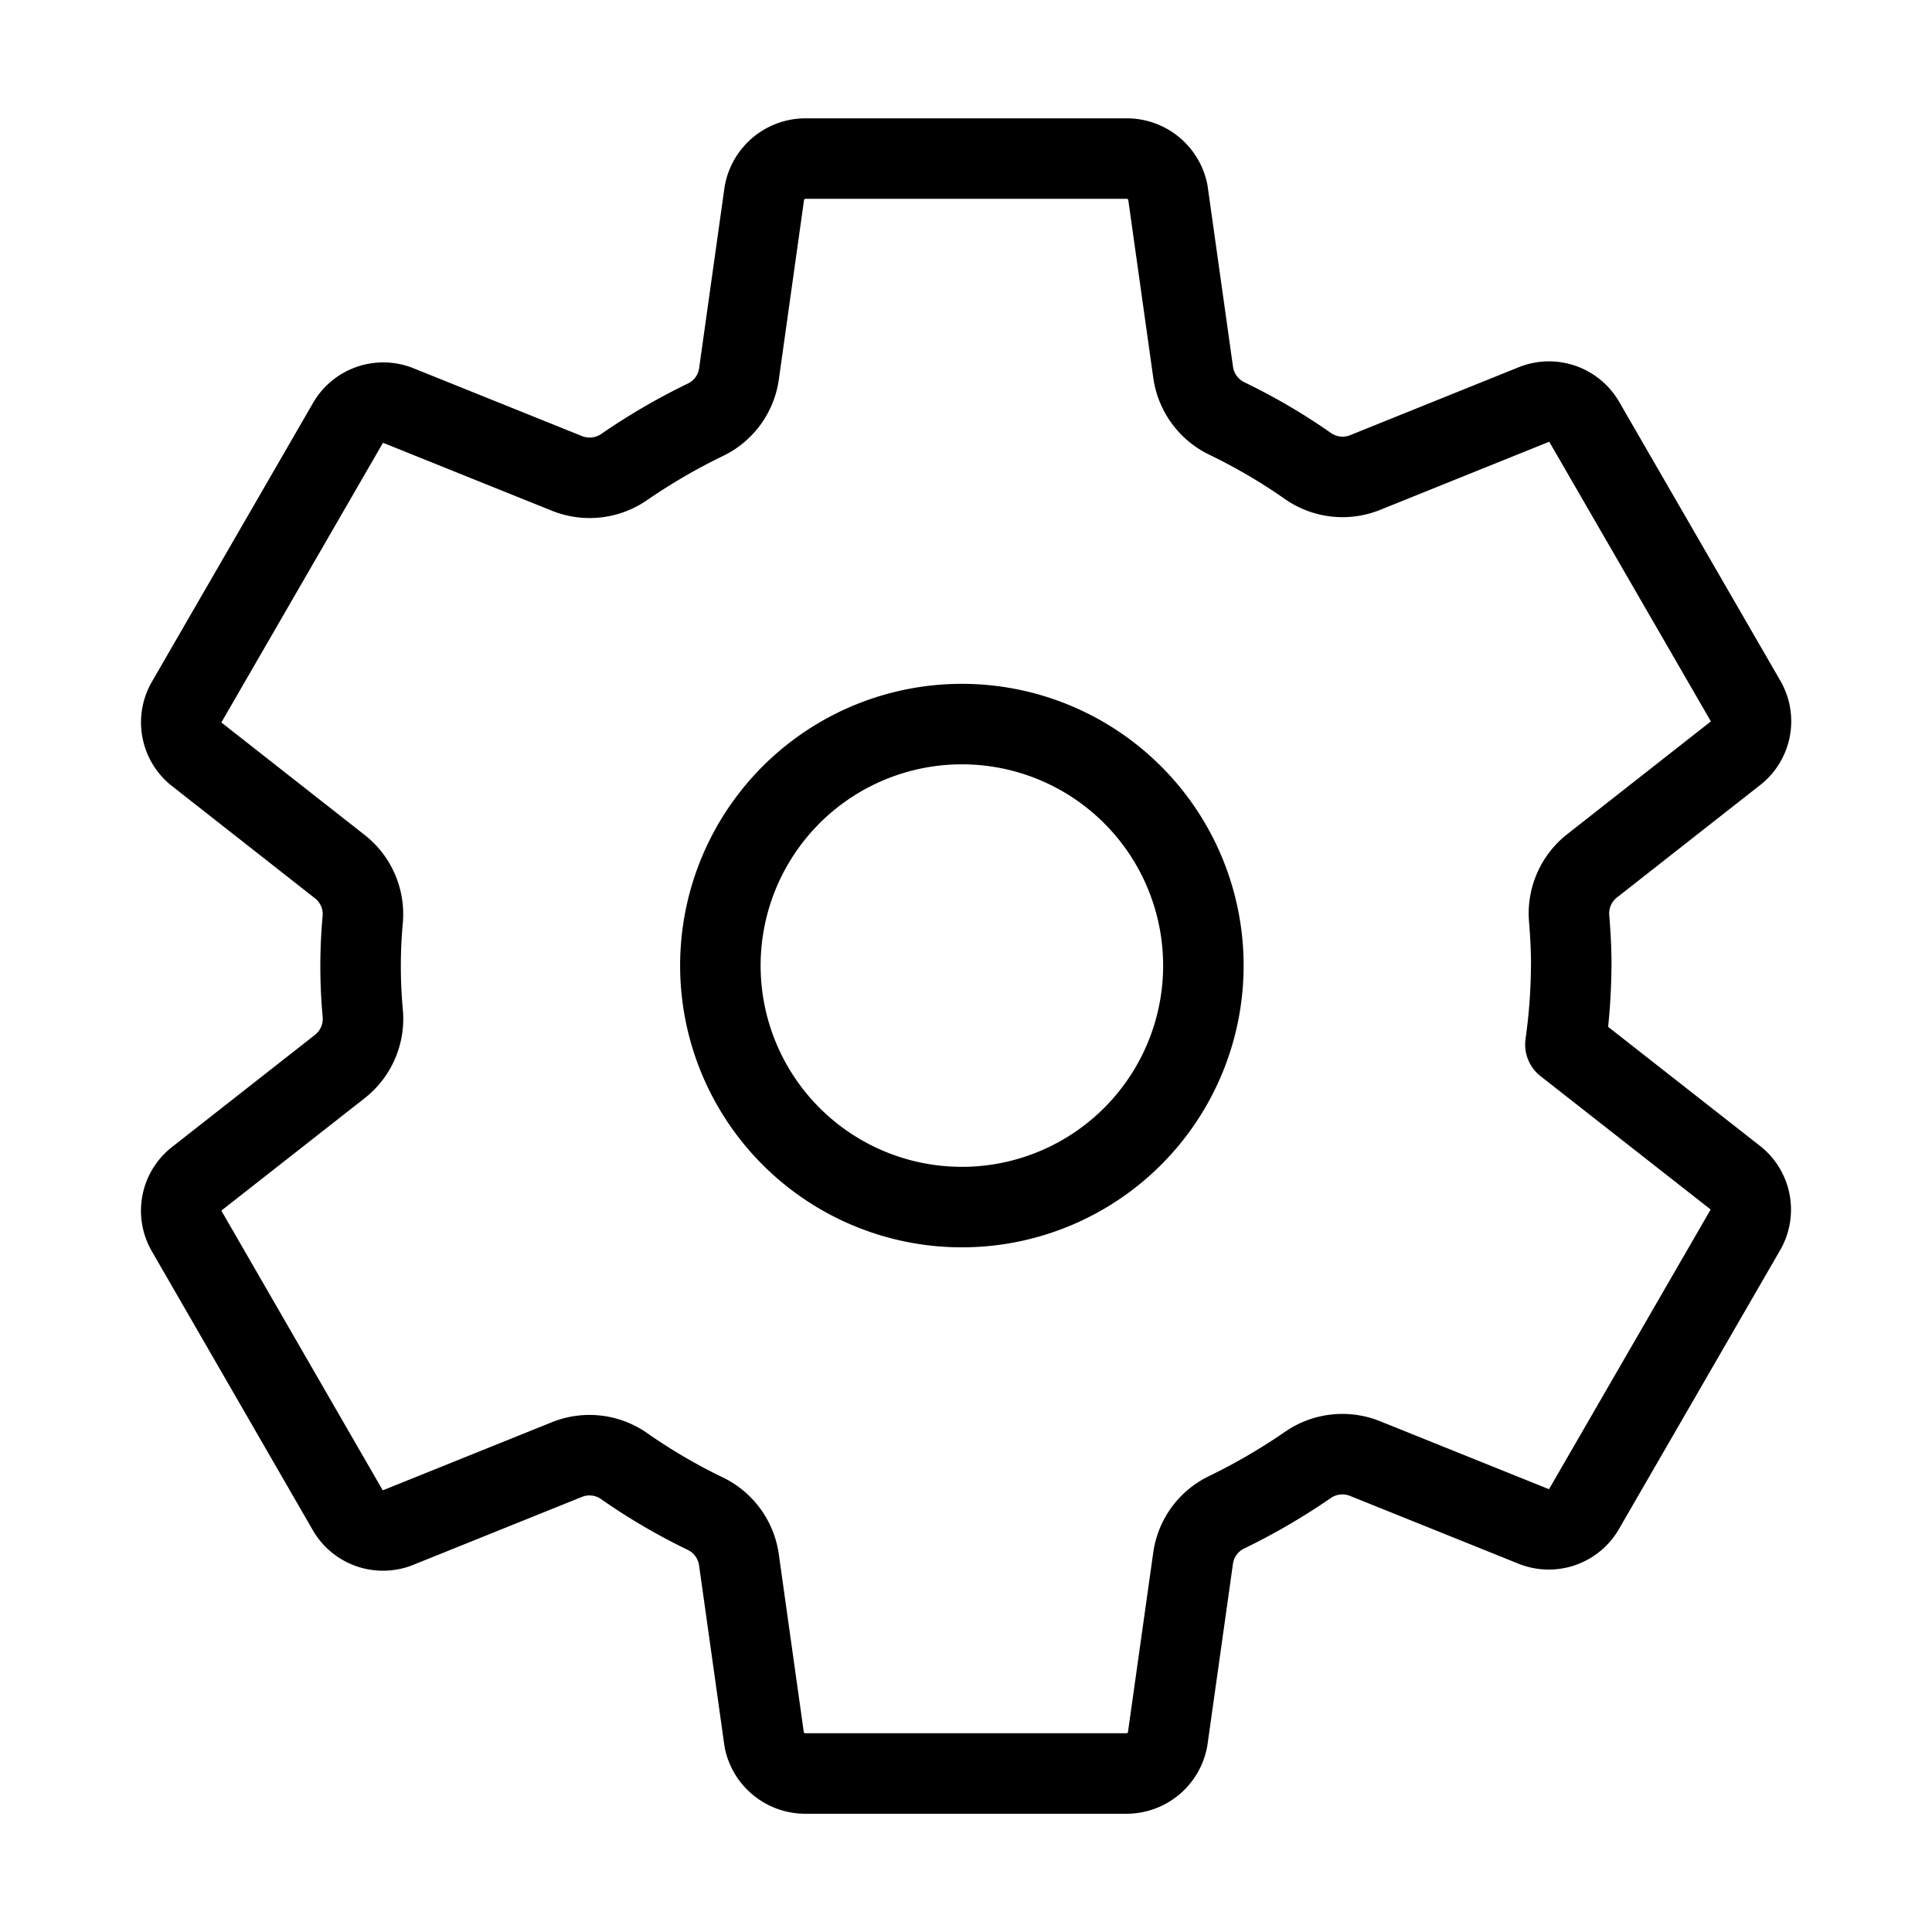 <svg fill="none" stroke="currentColor" stroke-linecap="round" stroke-linejoin="round" stroke-width="1" viewBox="0 0 24 24" xmlns="http://www.w3.org/2000/svg">
  <path d="M12.296 9.015a3 3 0 1 0-.59 5.97 3 3 0 0 0 .59-5.97v0ZM19.518 12a7.238 7.238 0 0 1-.072.975l2.12 1.662a.507.507 0 0 1 .114.644l-2.005 3.469a.507.507 0 0 1-.615.215l-2.105-.847a.753.753 0 0 0-.711.082 7.703 7.703 0 0 1-1.01.588.747.747 0 0 0-.413.569l-.316 2.244a.519.519 0 0 1-.5.43h-4.01a.52.52 0 0 1-.501-.415l-.315-2.242a.753.753 0 0 0-.422-.573 7.278 7.278 0 0 1-1.006-.59.75.75 0 0 0-.708-.08l-2.105.848a.507.507 0 0 1-.616-.215L2.32 15.295a.506.506 0 0 1 .114-.644l1.792-1.406a.752.752 0 0 0 .28-.66 6.392 6.392 0 0 1 0-1.165.75.75 0 0 0-.284-.654L2.431 9.36a.507.507 0 0 1-.111-.641L4.325 5.25a.507.507 0 0 1 .616-.215l2.105.847a.755.755 0 0 0 .71-.082 7.71 7.71 0 0 1 1.01-.587.747.747 0 0 0 .414-.57L9.495 2.4a.52.52 0 0 1 .5-.43h4.01a.52.52 0 0 1 .502.416l.315 2.241a.753.753 0 0 0 .421.573c.351.17.687.366 1.006.59a.75.75 0 0 0 .709.08l2.104-.848a.507.507 0 0 1 .616.215l2.005 3.469a.506.506 0 0 1-.115.644l-1.791 1.406a.752.752 0 0 0-.284.66c.016.195.026.39.026.585Z"></path>
</svg>